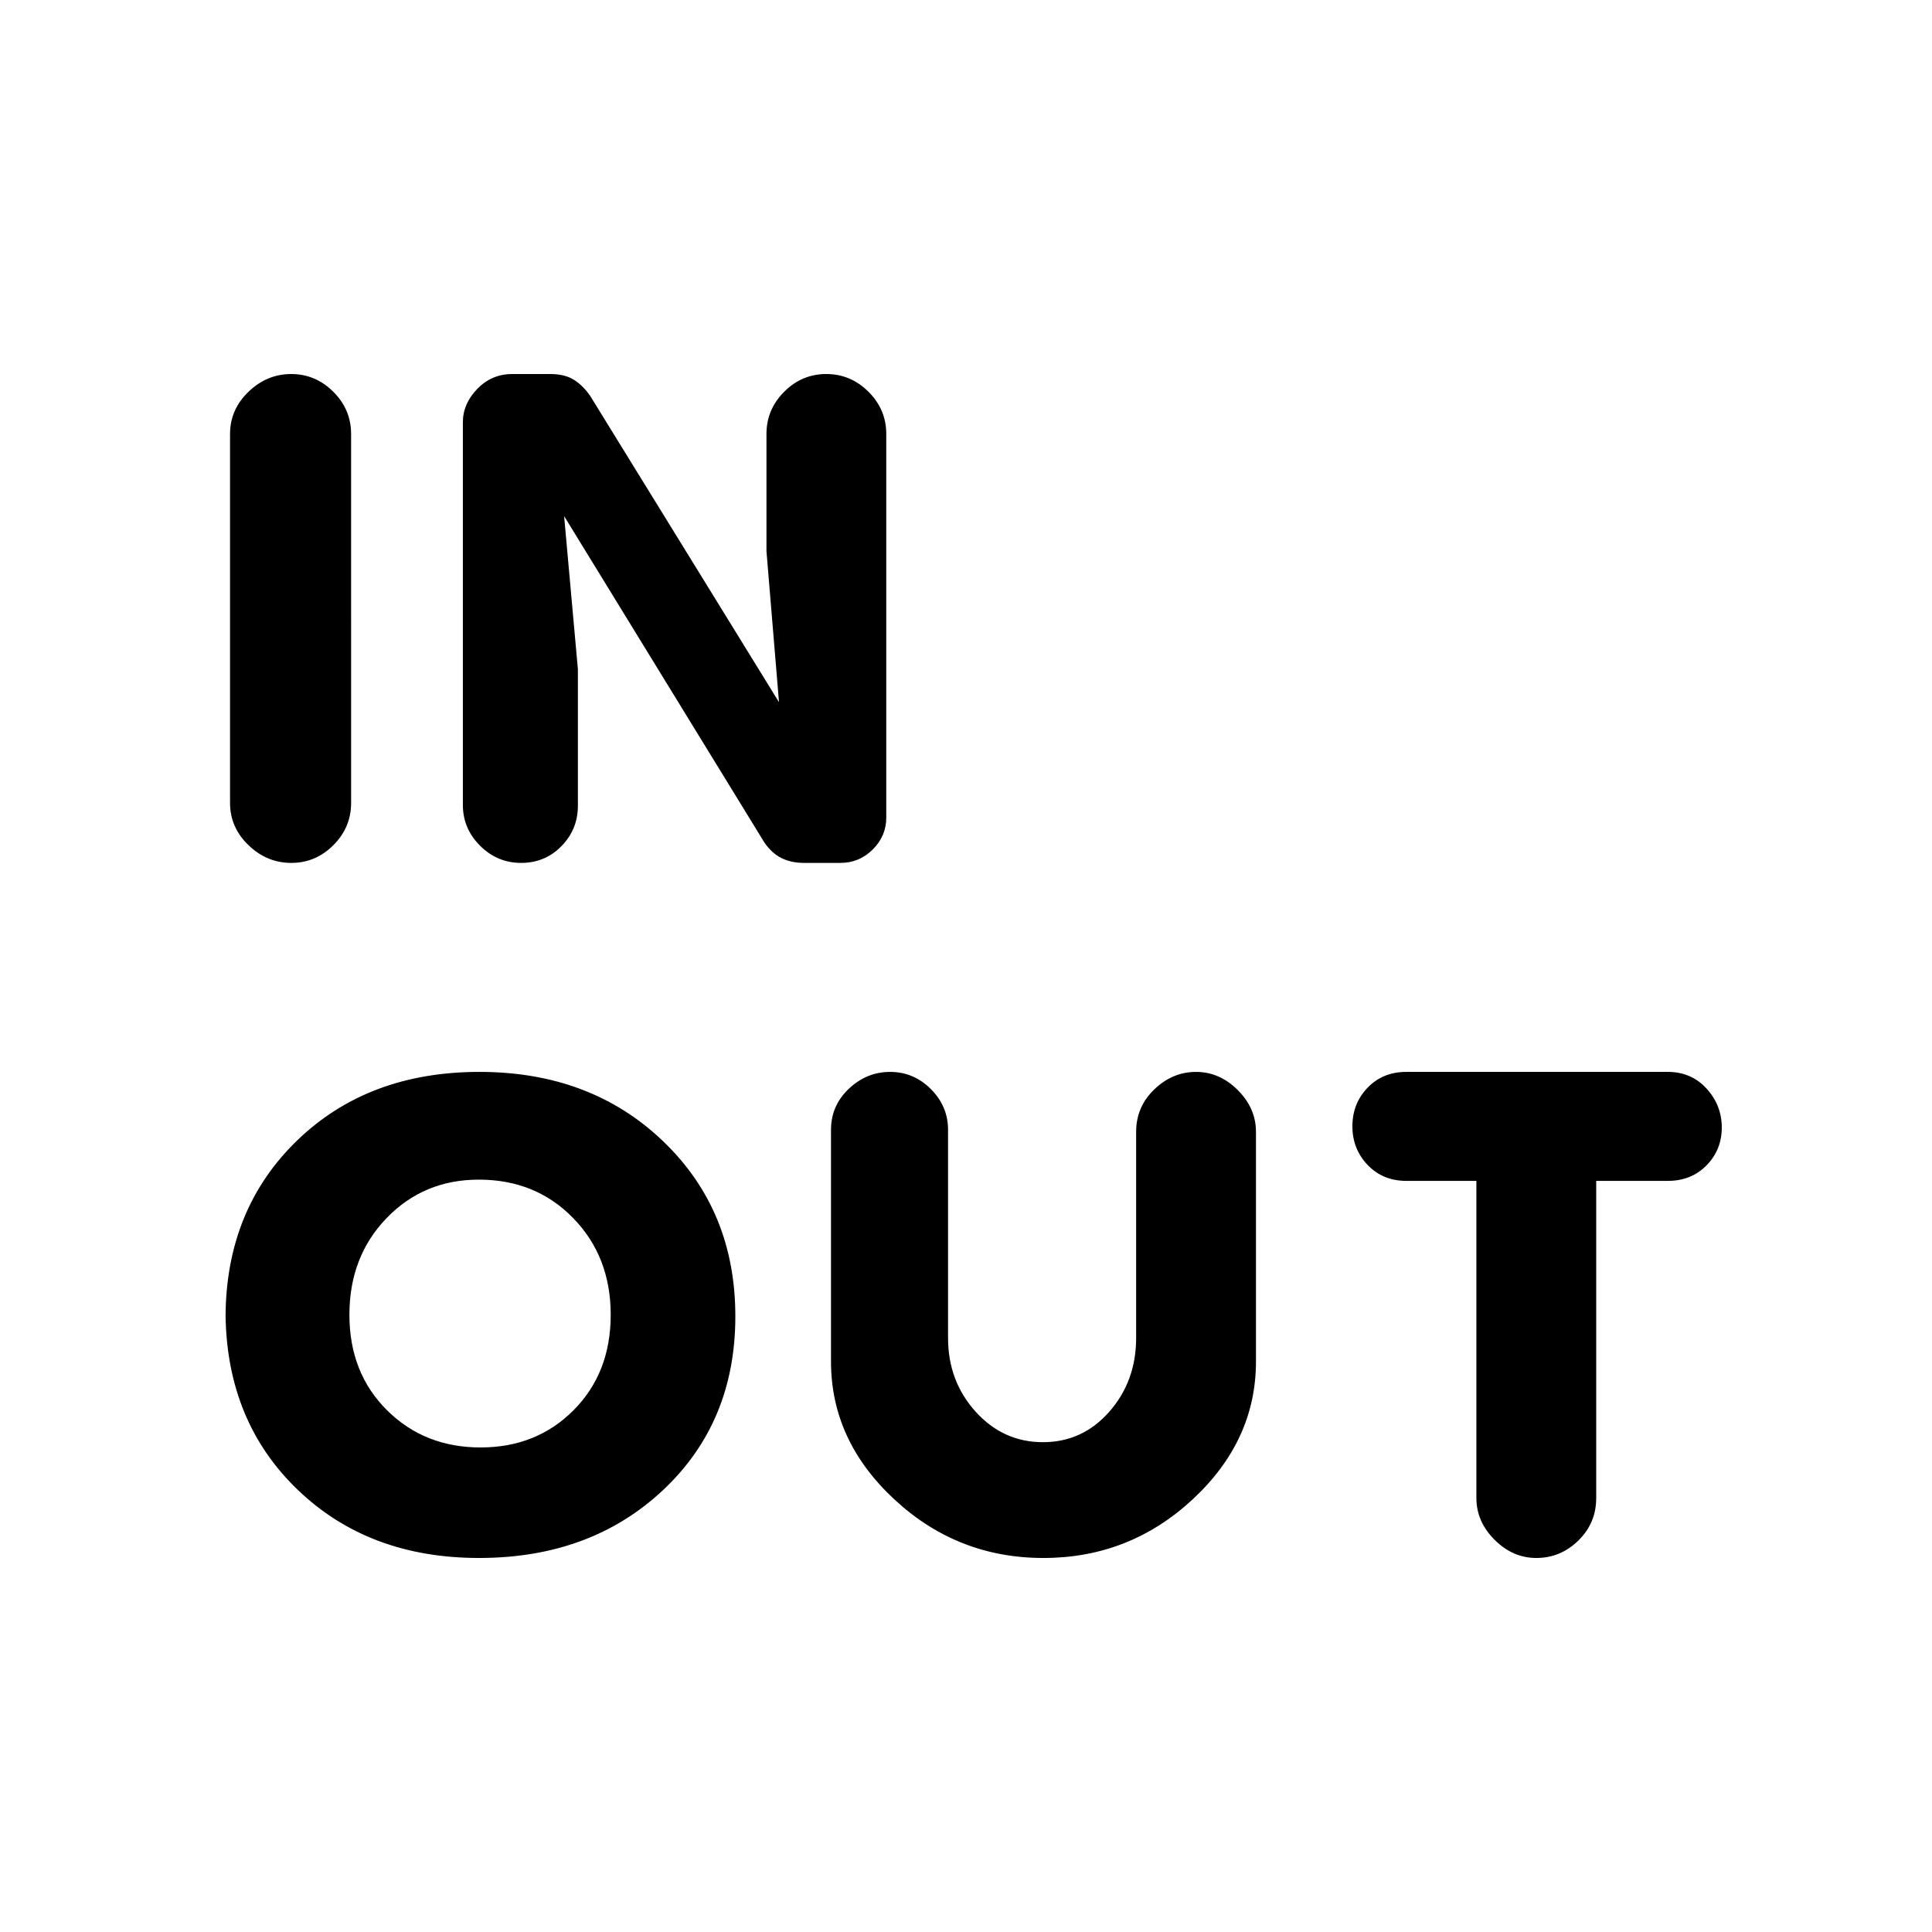 <svg xmlns="http://www.w3.org/2000/svg" height="24" viewBox="0 -960 960 960" width="24"><path d="M238.04-185.85q-54.73 0-89.96-33.73t-36-86.73q.38-53 35.61-87.04 35.23-34.03 90.54-34.03 55.31 0 91.23 34.42 35.93 34.42 35.93 87.04 0 52.61-35.93 86.34-35.92 33.73-91.42 33.73Zm-93.3-345.38q-12.12 0-21.28-8.82-9.15-8.81-9.15-20.95v-183.38q0-12.14 9.17-20.96 9.18-8.81 21.23-8.81 12.06 0 20.91 8.81 8.84 8.82 8.84 20.96V-561q0 12.14-8.8 20.95-8.8 8.82-20.92 8.82Zm94.02 290.46q27.86 0 46.28-18.54t18.42-47.39q0-28.86-18.61-48-18.62-19.15-46.92-19.15-27.41 0-45.86 19.15-18.45 19.14-18.45 48 0 28.85 18.64 47.39 18.63 18.54 46.5 18.54Zm20.2-290.46q-11.88 0-20.42-8.54Q230-548.31 230-560v-190.2q0-9.2 7.17-16.57 7.16-7.38 17.39-7.38h18.82q7.31 0 11.91 2.94 4.59 2.94 8.1 8.13l93.69 152-6.23-75.07v-58.23q0-12.14 8.8-20.96 8.8-8.81 20.92-8.81 12.12 0 20.97 8.81 8.84 8.82 8.84 20.96v190.61q0 9.22-6.72 15.88t-16 6.66h-18.17q-6.41 0-11.22-2.42-4.81-2.43-8.42-7.66l-99.54-162.23 6.84 76.08v67.85q0 11.69-8.15 20.03-8.15 8.35-20.04 8.35Zm259.48 345.38q-42.75 0-74.13-29.19-31.39-29.19-31.39-68.42v-115.16q0-11.98 8.85-20.37t20.54-8.39q11.69 0 20.23 8.53 8.54 8.54 8.54 20.23v103.39q0 21.5 13.69 36.67 13.7 15.17 33.43 15.17 19.72 0 33.03-15.17 13.31-15.17 13.31-36.67v-102.39q0-12.4 9.04-21.08 9.03-8.68 20.73-8.68 11.69 0 20.73 9.03 9.04 9.04 9.04 20.73v114.16q0 39.23-31.39 68.42-31.38 29.19-74.25 29.19Zm244.94 0q-11.69 0-20.73-9.04-9.04-9.03-9.04-20.73v-157.61h-34.84q-11.64 0-19.21-7.92-7.56-7.92-7.56-19.23t7.56-19.16q7.57-7.84 19.21-7.84h130q11.64 0 19.2 8.28 7.57 8.29 7.57 19.37 0 11.07-7.57 18.79-7.56 7.71-19.2 7.71h-35.62v157.61q0 12.41-8.85 21.09-8.86 8.68-20.92 8.68Z"/></svg>